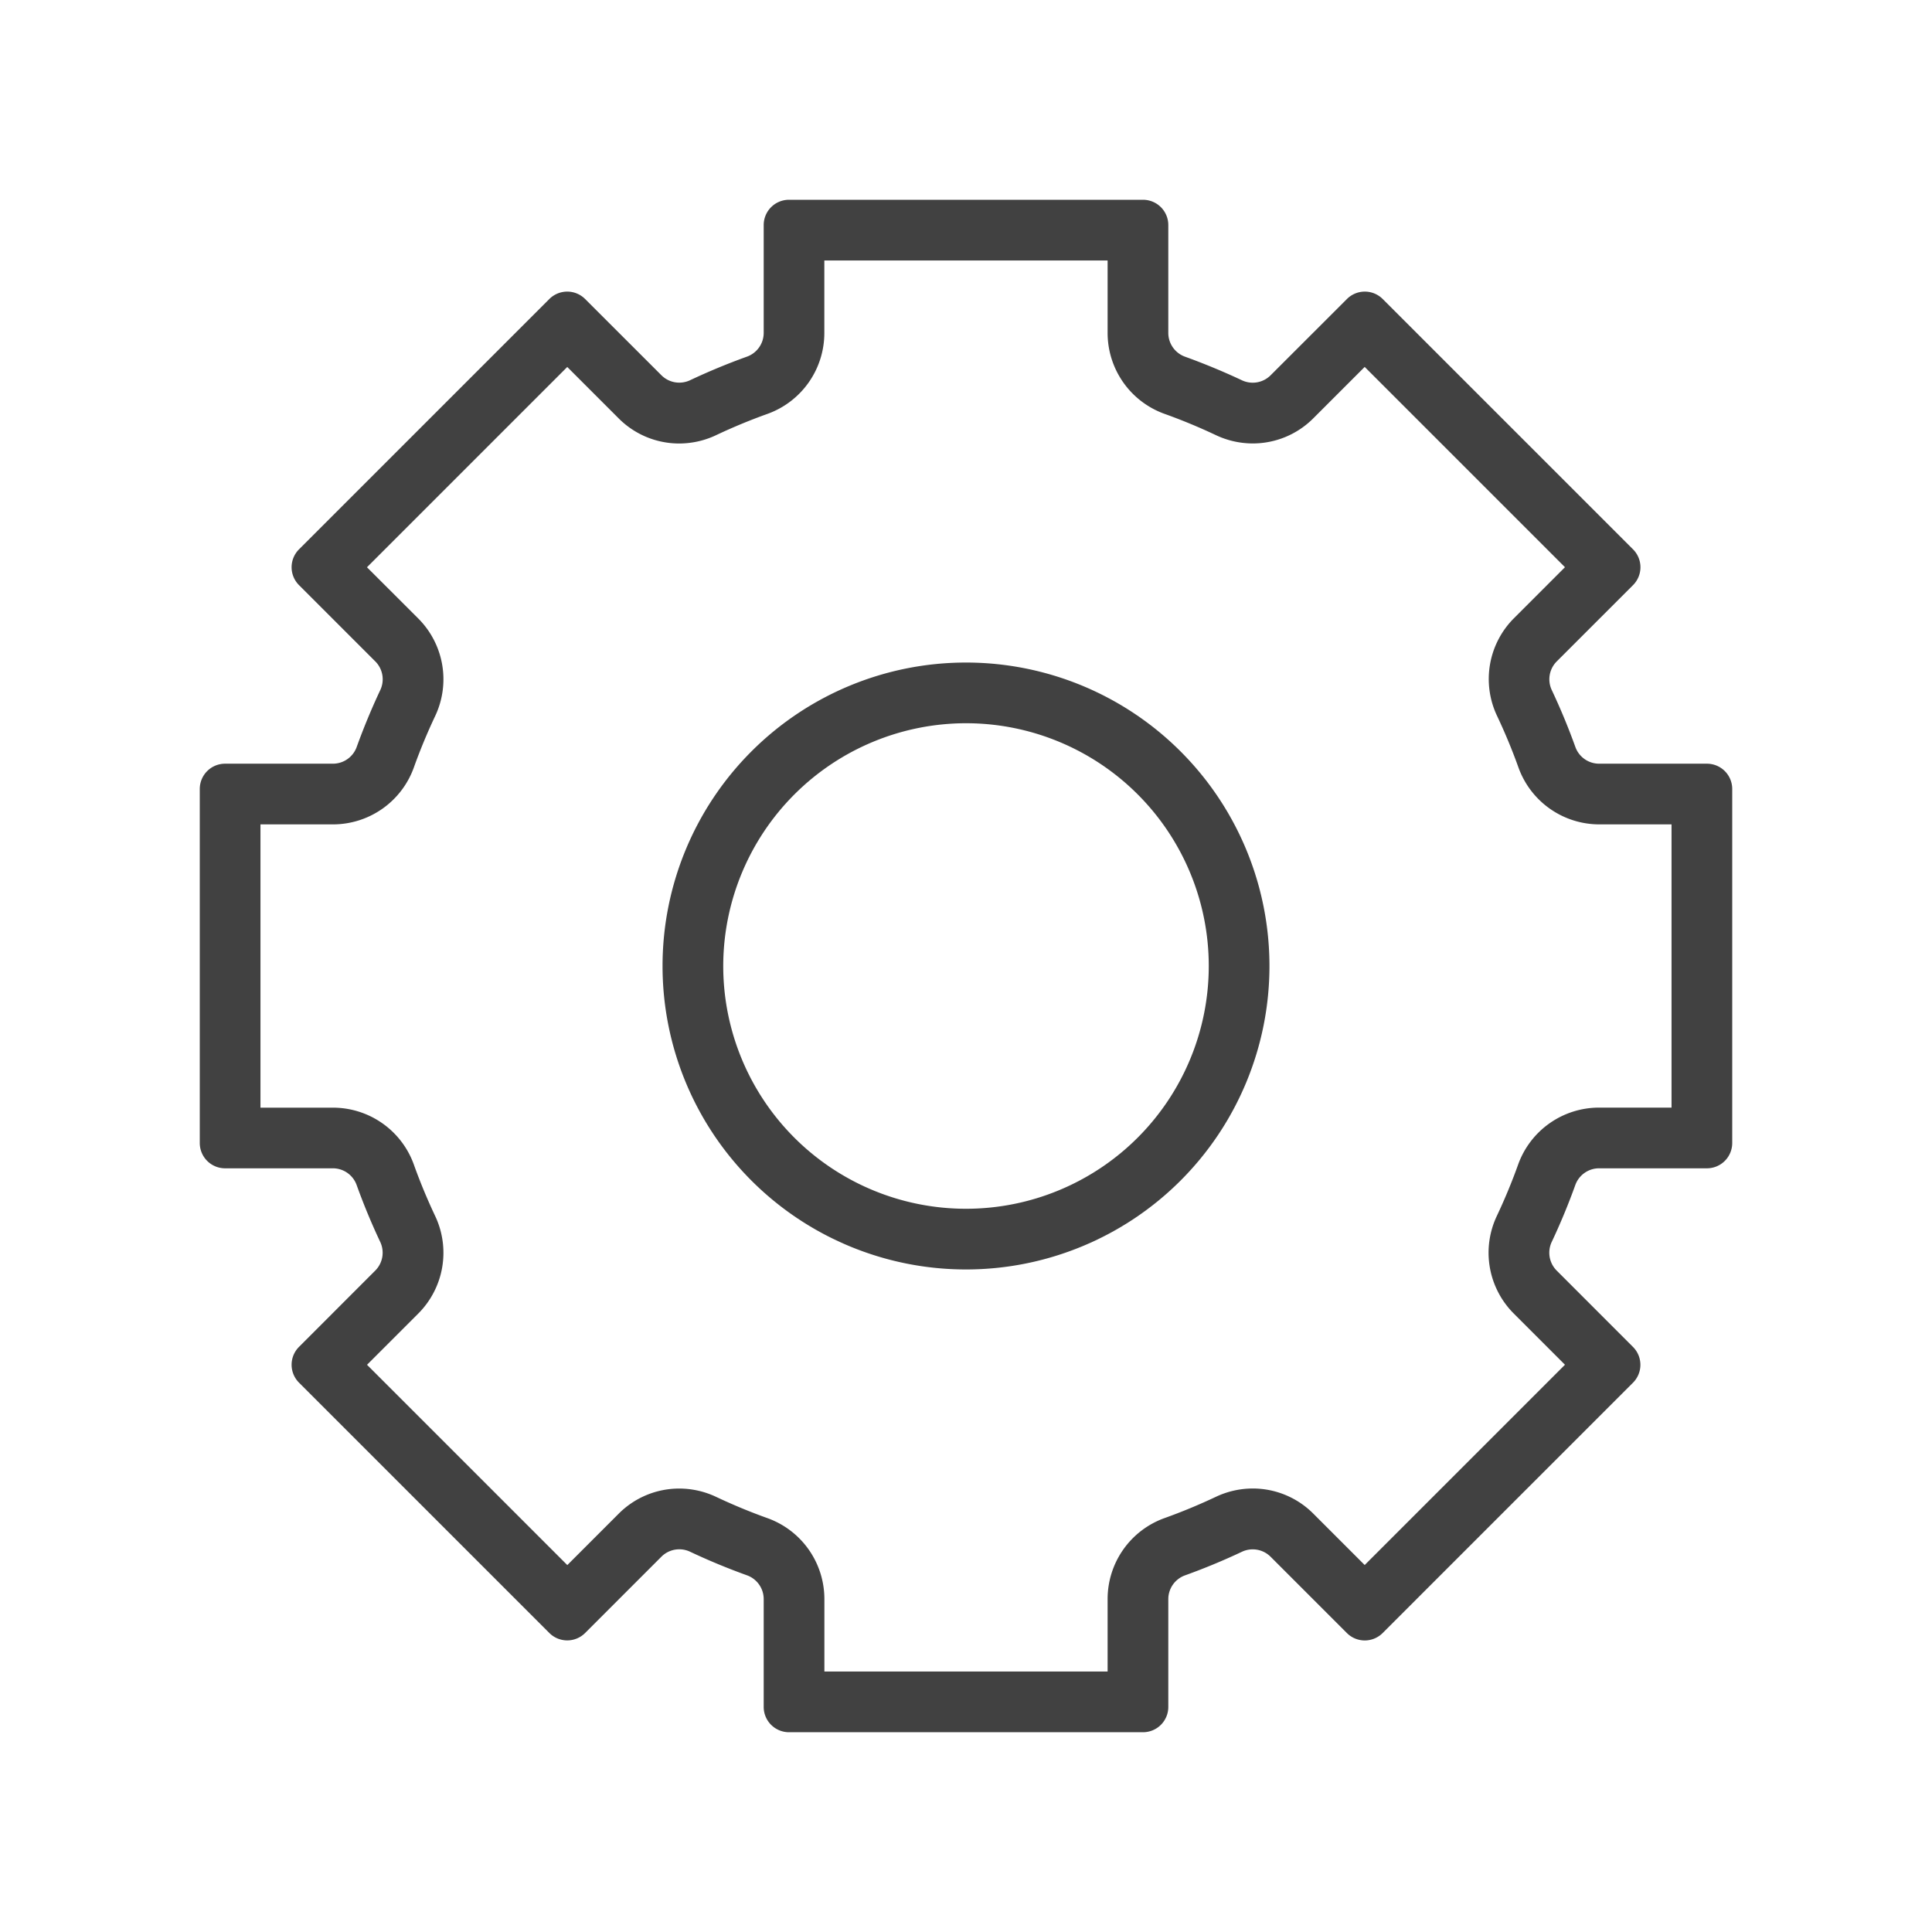 <svg xmlns="http://www.w3.org/2000/svg" viewBox="0 0 382 382"><defs><style>.cls-1{fill:none;}.cls-2{fill:#414141;}</style></defs><title>Settings</title><g id="Layer_2" data-name="Layer 2"><g id="Layer_1-2" data-name="Layer 1"><rect class="cls-1" width="382" height="382"/><path class="cls-2" d="M219,51.5V65.82a17,17,0,0,0,11.23,16c3.47,1.24,6.91,2.67,10.23,4.24a17.09,17.09,0,0,0,7.24,1.62,16.89,16.89,0,0,0,12-5l10.13-10.13,39.6,39.6-10.13,10.13A17,17,0,0,0,296,141.54c1.57,3.32,3,6.76,4.24,10.23a17,17,0,0,0,16,11.23H330.5v56H316.18a17,17,0,0,0-16,11.23c-1.24,3.47-2.67,6.91-4.24,10.23a17,17,0,0,0,3.36,19.25l10.13,10.13-39.6,39.6-10.13-10.13a16.89,16.89,0,0,0-12-5,17.09,17.09,0,0,0-7.24,1.62c-3.32,1.57-6.76,3-10.23,4.24a17,17,0,0,0-11.23,16V330.5H163V316.18a17,17,0,0,0-11.23-16c-3.47-1.24-6.91-2.67-10.23-4.24a17.09,17.09,0,0,0-7.24-1.62,16.89,16.89,0,0,0-12,5l-10.13,10.13-39.6-39.6,10.13-10.13a17,17,0,0,0,3.36-19.25c-1.57-3.32-3-6.76-4.24-10.23a17,17,0,0,0-16-11.23H51.5V163H65.82a17,17,0,0,0,16-11.23c1.24-3.47,2.67-6.91,4.24-10.23a17,17,0,0,0-3.36-19.25L72.56,112.16l39.6-39.6,10.13,10.13a16.89,16.89,0,0,0,12,5,17.09,17.09,0,0,0,7.24-1.62c3.32-1.57,6.76-3,10.23-4.24a17,17,0,0,0,11.23-16V51.5h56m7-12H156a5,5,0,0,0-5,5V65.82a5,5,0,0,1-3.29,4.69q-5.78,2.08-11.29,4.68a5,5,0,0,1-5.65-1L115.69,59.12a5,5,0,0,0-7.07,0l-49.5,49.5a5,5,0,0,0,0,7.07L74.2,130.77a5,5,0,0,1,1,5.65q-2.59,5.51-4.68,11.29A5,5,0,0,1,65.82,151H44.5a5,5,0,0,0-5,5v70a5,5,0,0,0,5,5H65.82a5,5,0,0,1,4.69,3.29q2.08,5.78,4.68,11.29a5,5,0,0,1-1,5.65L59.12,266.31a5,5,0,0,0,0,7.07l49.5,49.5a5,5,0,0,0,7.07,0l15.08-15.08a5,5,0,0,1,5.65-1q5.51,2.6,11.29,4.68a5,5,0,0,1,3.29,4.69V337.5a5,5,0,0,0,5,5h70a5,5,0,0,0,5-5V316.18a5,5,0,0,1,3.29-4.69q5.78-2.08,11.29-4.68a5,5,0,0,1,5.65,1l15.08,15.08a5,5,0,0,0,7.07,0l49.5-49.5a5,5,0,0,0,0-7.07L307.8,251.23a5,5,0,0,1-1-5.65q2.6-5.51,4.68-11.29a5,5,0,0,1,4.69-3.29H337.5a5,5,0,0,0,5-5V156a5,5,0,0,0-5-5H316.18a5,5,0,0,1-4.69-3.29q-2.08-5.78-4.68-11.29a5,5,0,0,1,1-5.65l15.08-15.08a5,5,0,0,0,0-7.07l-49.5-49.5a5,5,0,0,0-7.07,0L251.23,74.2a5,5,0,0,1-5.65,1q-5.51-2.59-11.29-4.68A5,5,0,0,1,231,65.82V44.5a5,5,0,0,0-5-5Z"/><path class="cls-2" d="M191,143a48,48,0,1,1-48,48,48.05,48.05,0,0,1,48-48m0-12a60,60,0,1,0,60,60,60,60,0,0,0-60-60Z"/></g></g></svg>